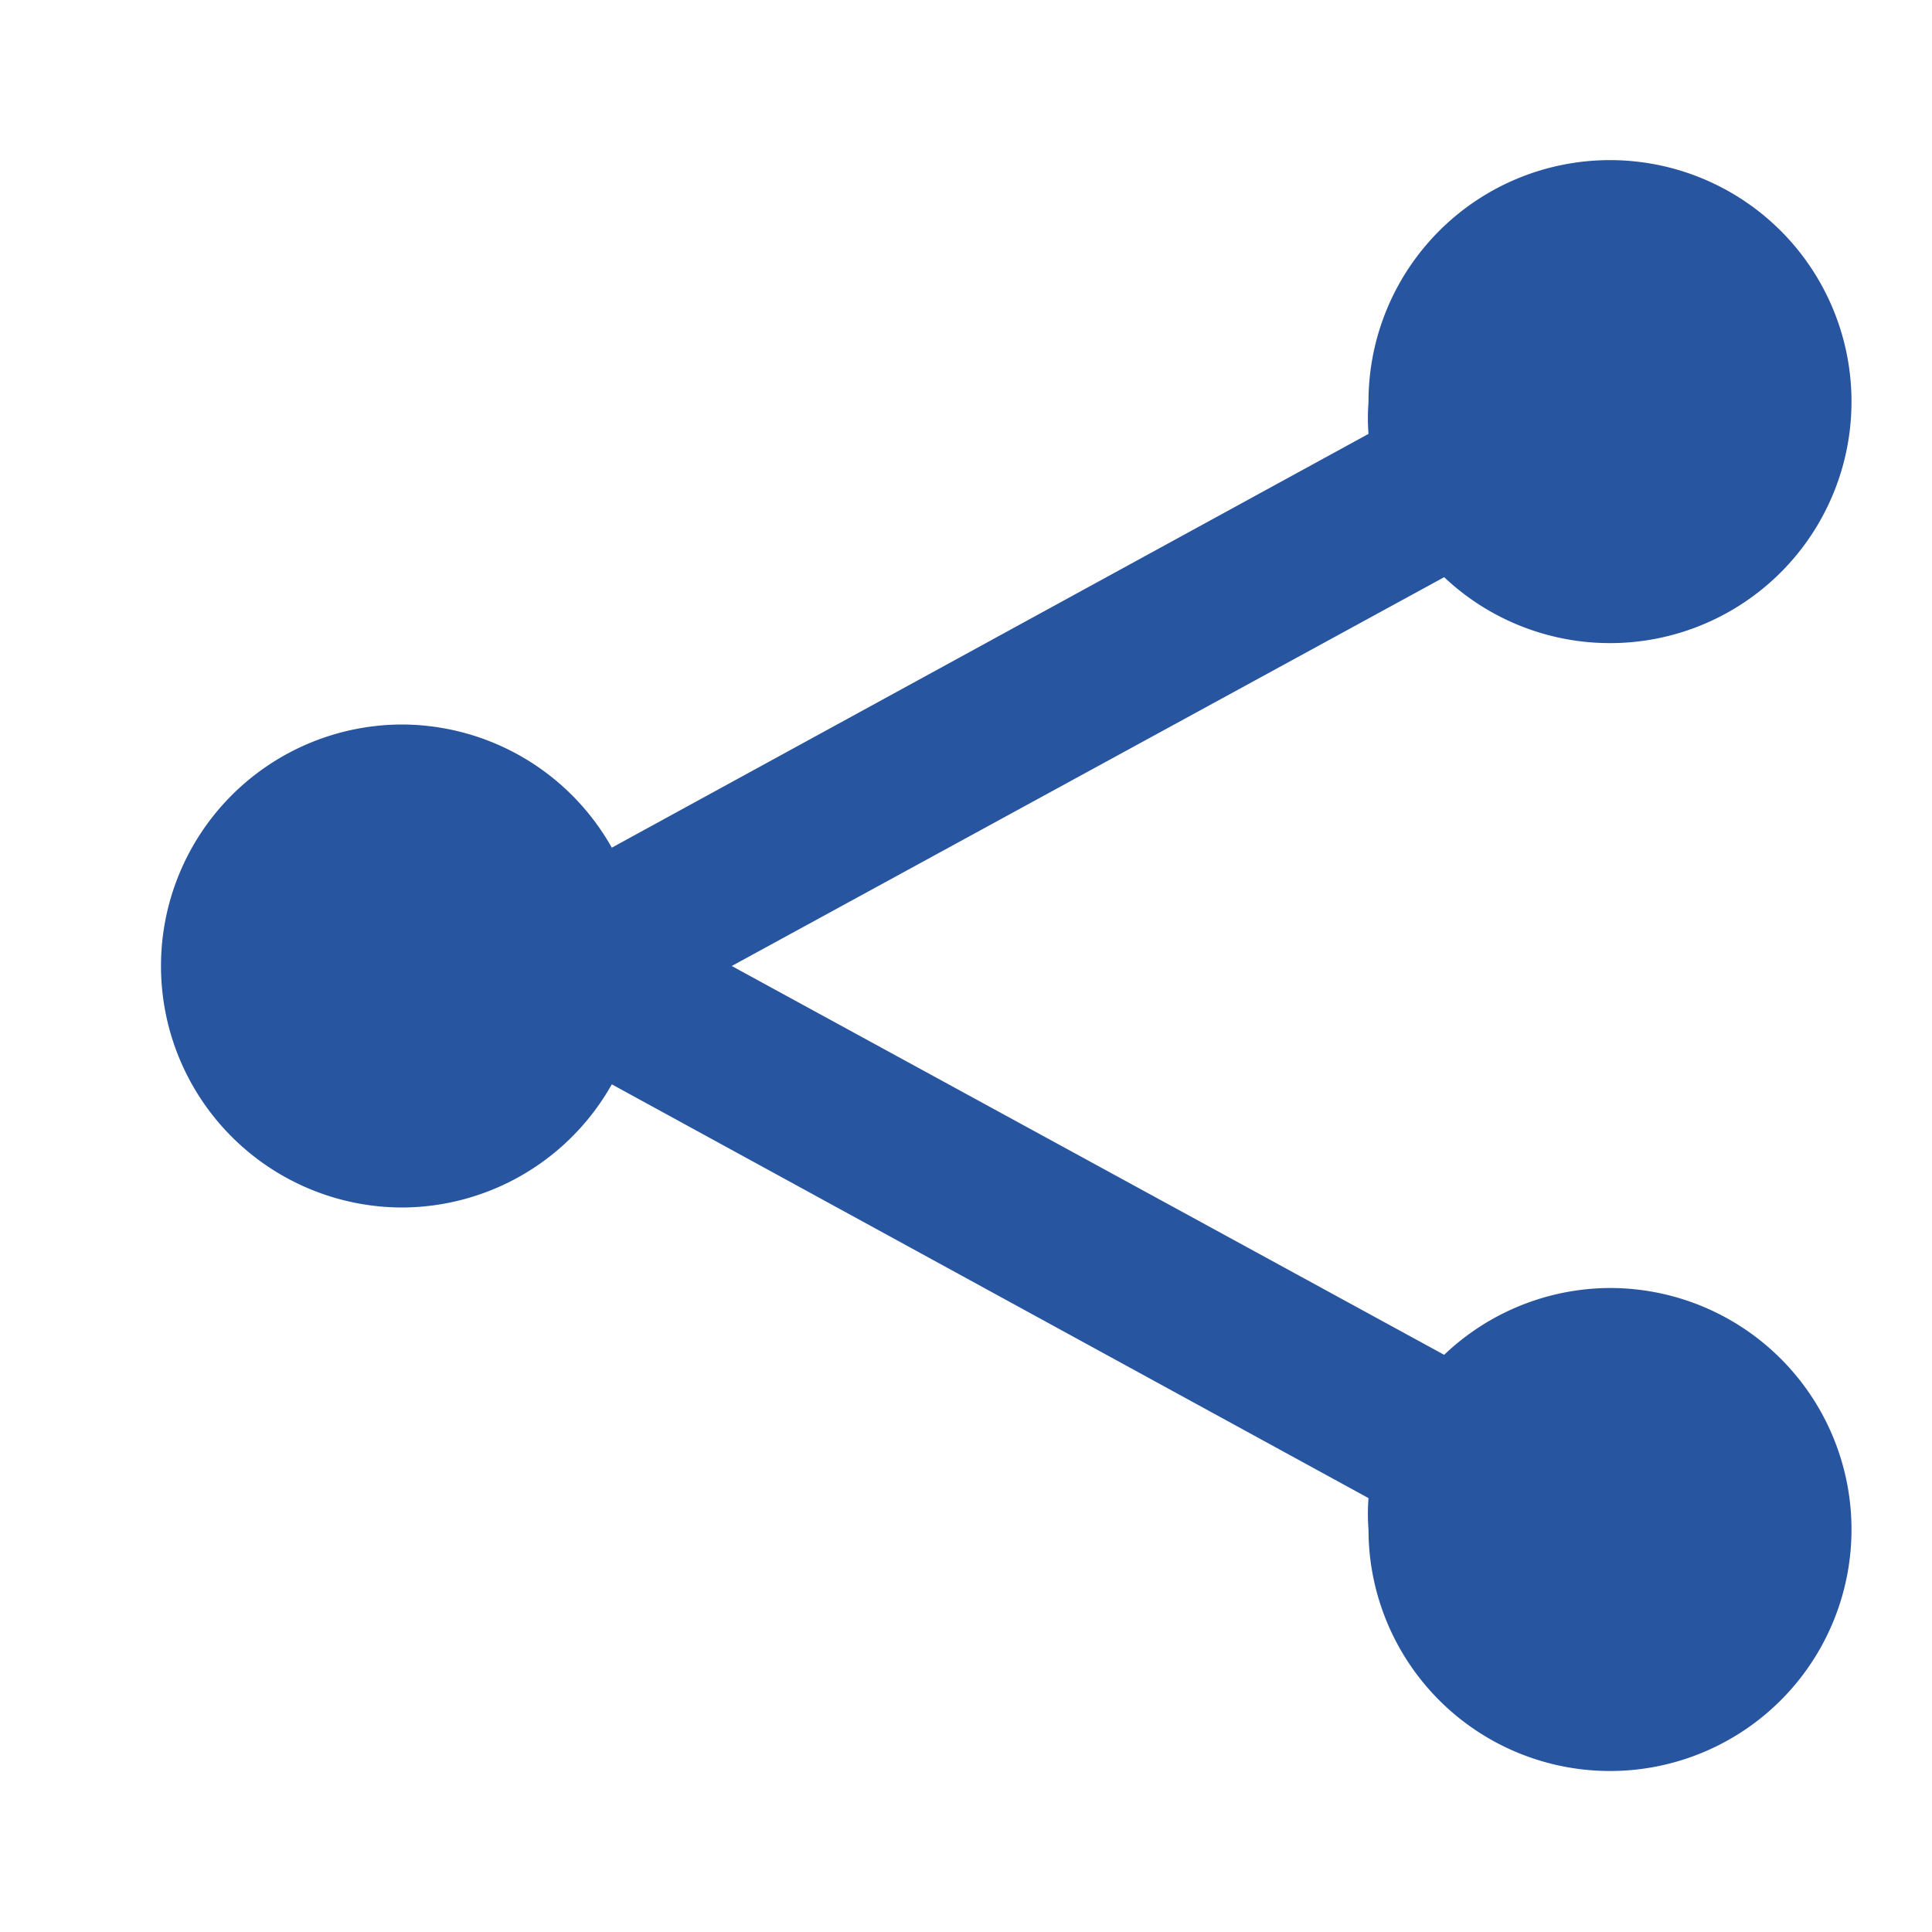 <svg width="24" height="24" viewBox="0 0 24 24" fill="none" xmlns="http://www.w3.org/2000/svg">
    <path d="M20 16a3 3 0 0 0-2.06.83L9.09 12l8.85-4.83A3 3 0 1 0 17 5c-.01.13-.01.26 0 .39l-9.4 5.14A3 3 0 0 0 5 9a3 3 0 0 0 0 6 3 3 0 0 0 2.6-1.53l9.4 5.14c-.01.13-.01.26 0 .39a3 3 0 1 0 3-3z" fill="#2855A0"/>
</svg>
